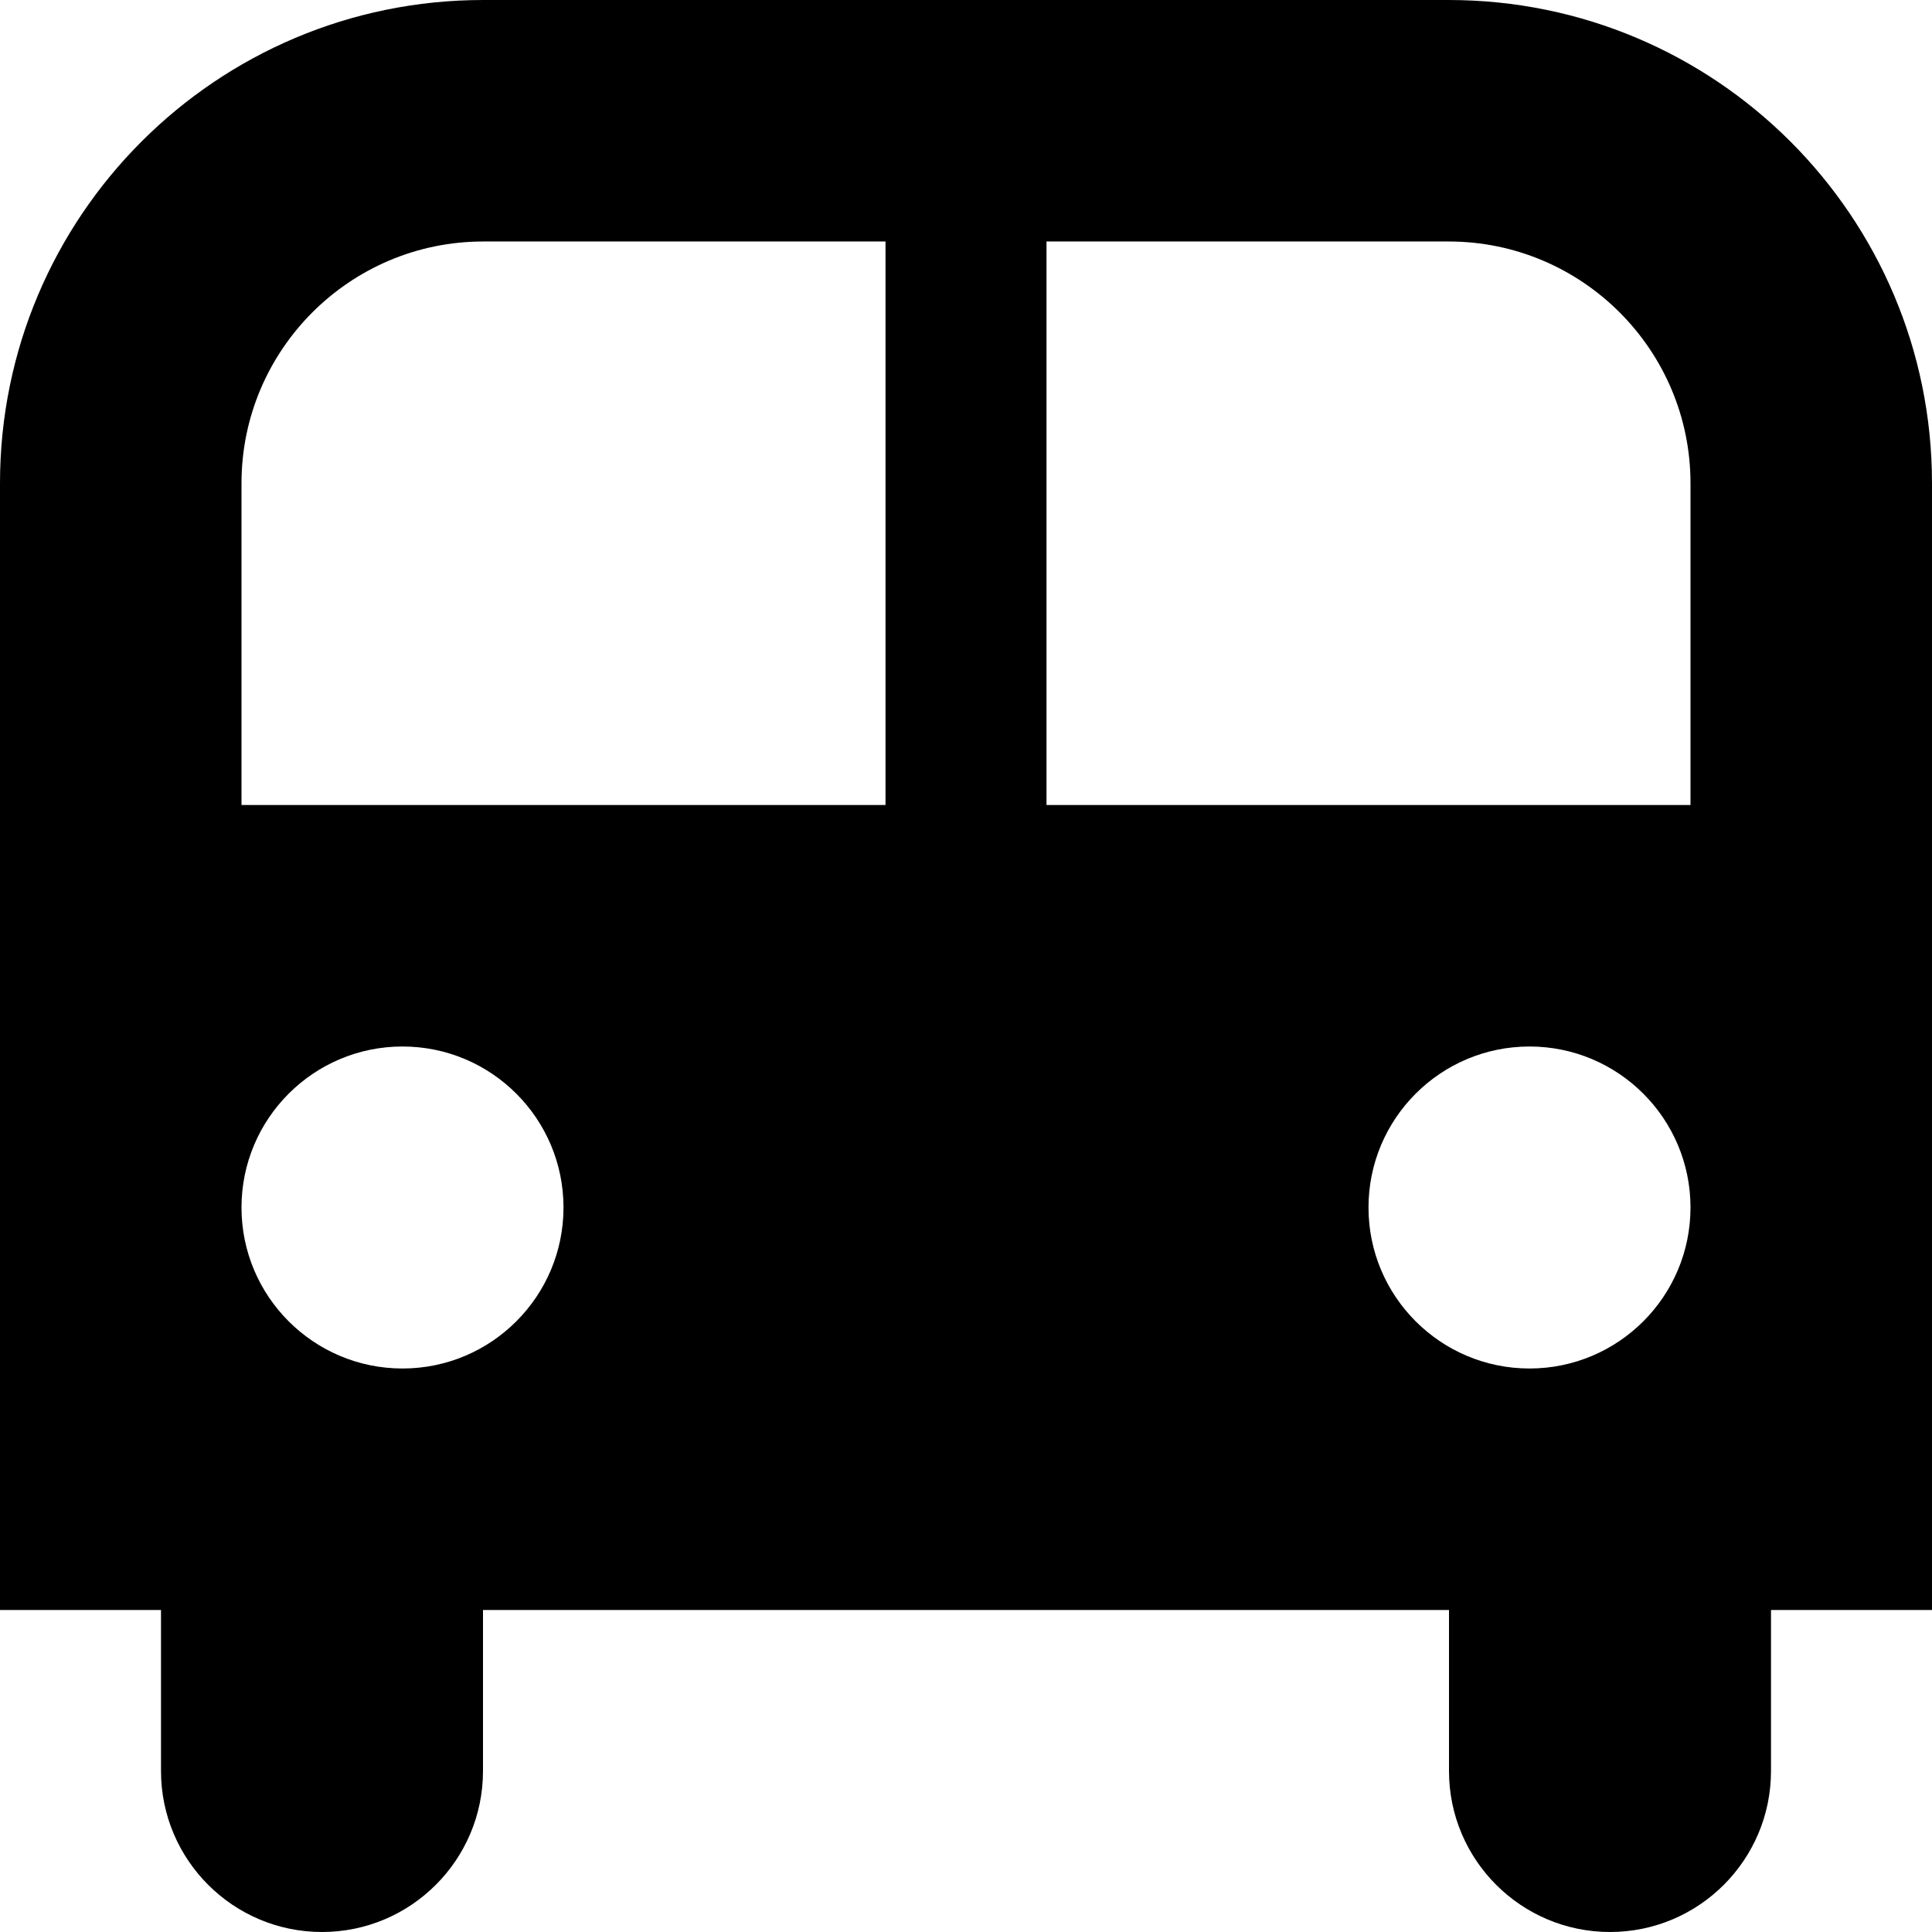 <svg enable-background="new 0 0 24 24" viewBox="0 0 24 24" xmlns="http://www.w3.org/2000/svg"><path d="m17.997 0h-11.994c-3.316 0-6.003 2.688-6.003 6.003v13.997h2v2c0 1.104.896 2 2 2s2-.896 2-2v-2h12v2c0 1.104.896 2 2 2s2-.896 2-2v-2h2v-13.997c0-3.315-2.688-6.003-6.003-6.003zm-12.997 17c-1.104 0-2-.896-2-2s.896-2 2-2 2 .896 2 2-.896 2-2 2zm6-7h-8v-3.997c0-1.656 1.347-3.003 3.003-3.003h4.997zm8 7c-1.104 0-2-.896-2-2s.896-2 2-2 2 .896 2 2-.896 2-2 2zm2-7h-8v-7h4.997c1.656 0 3.003 1.347 3.003 3.003z"/></svg>